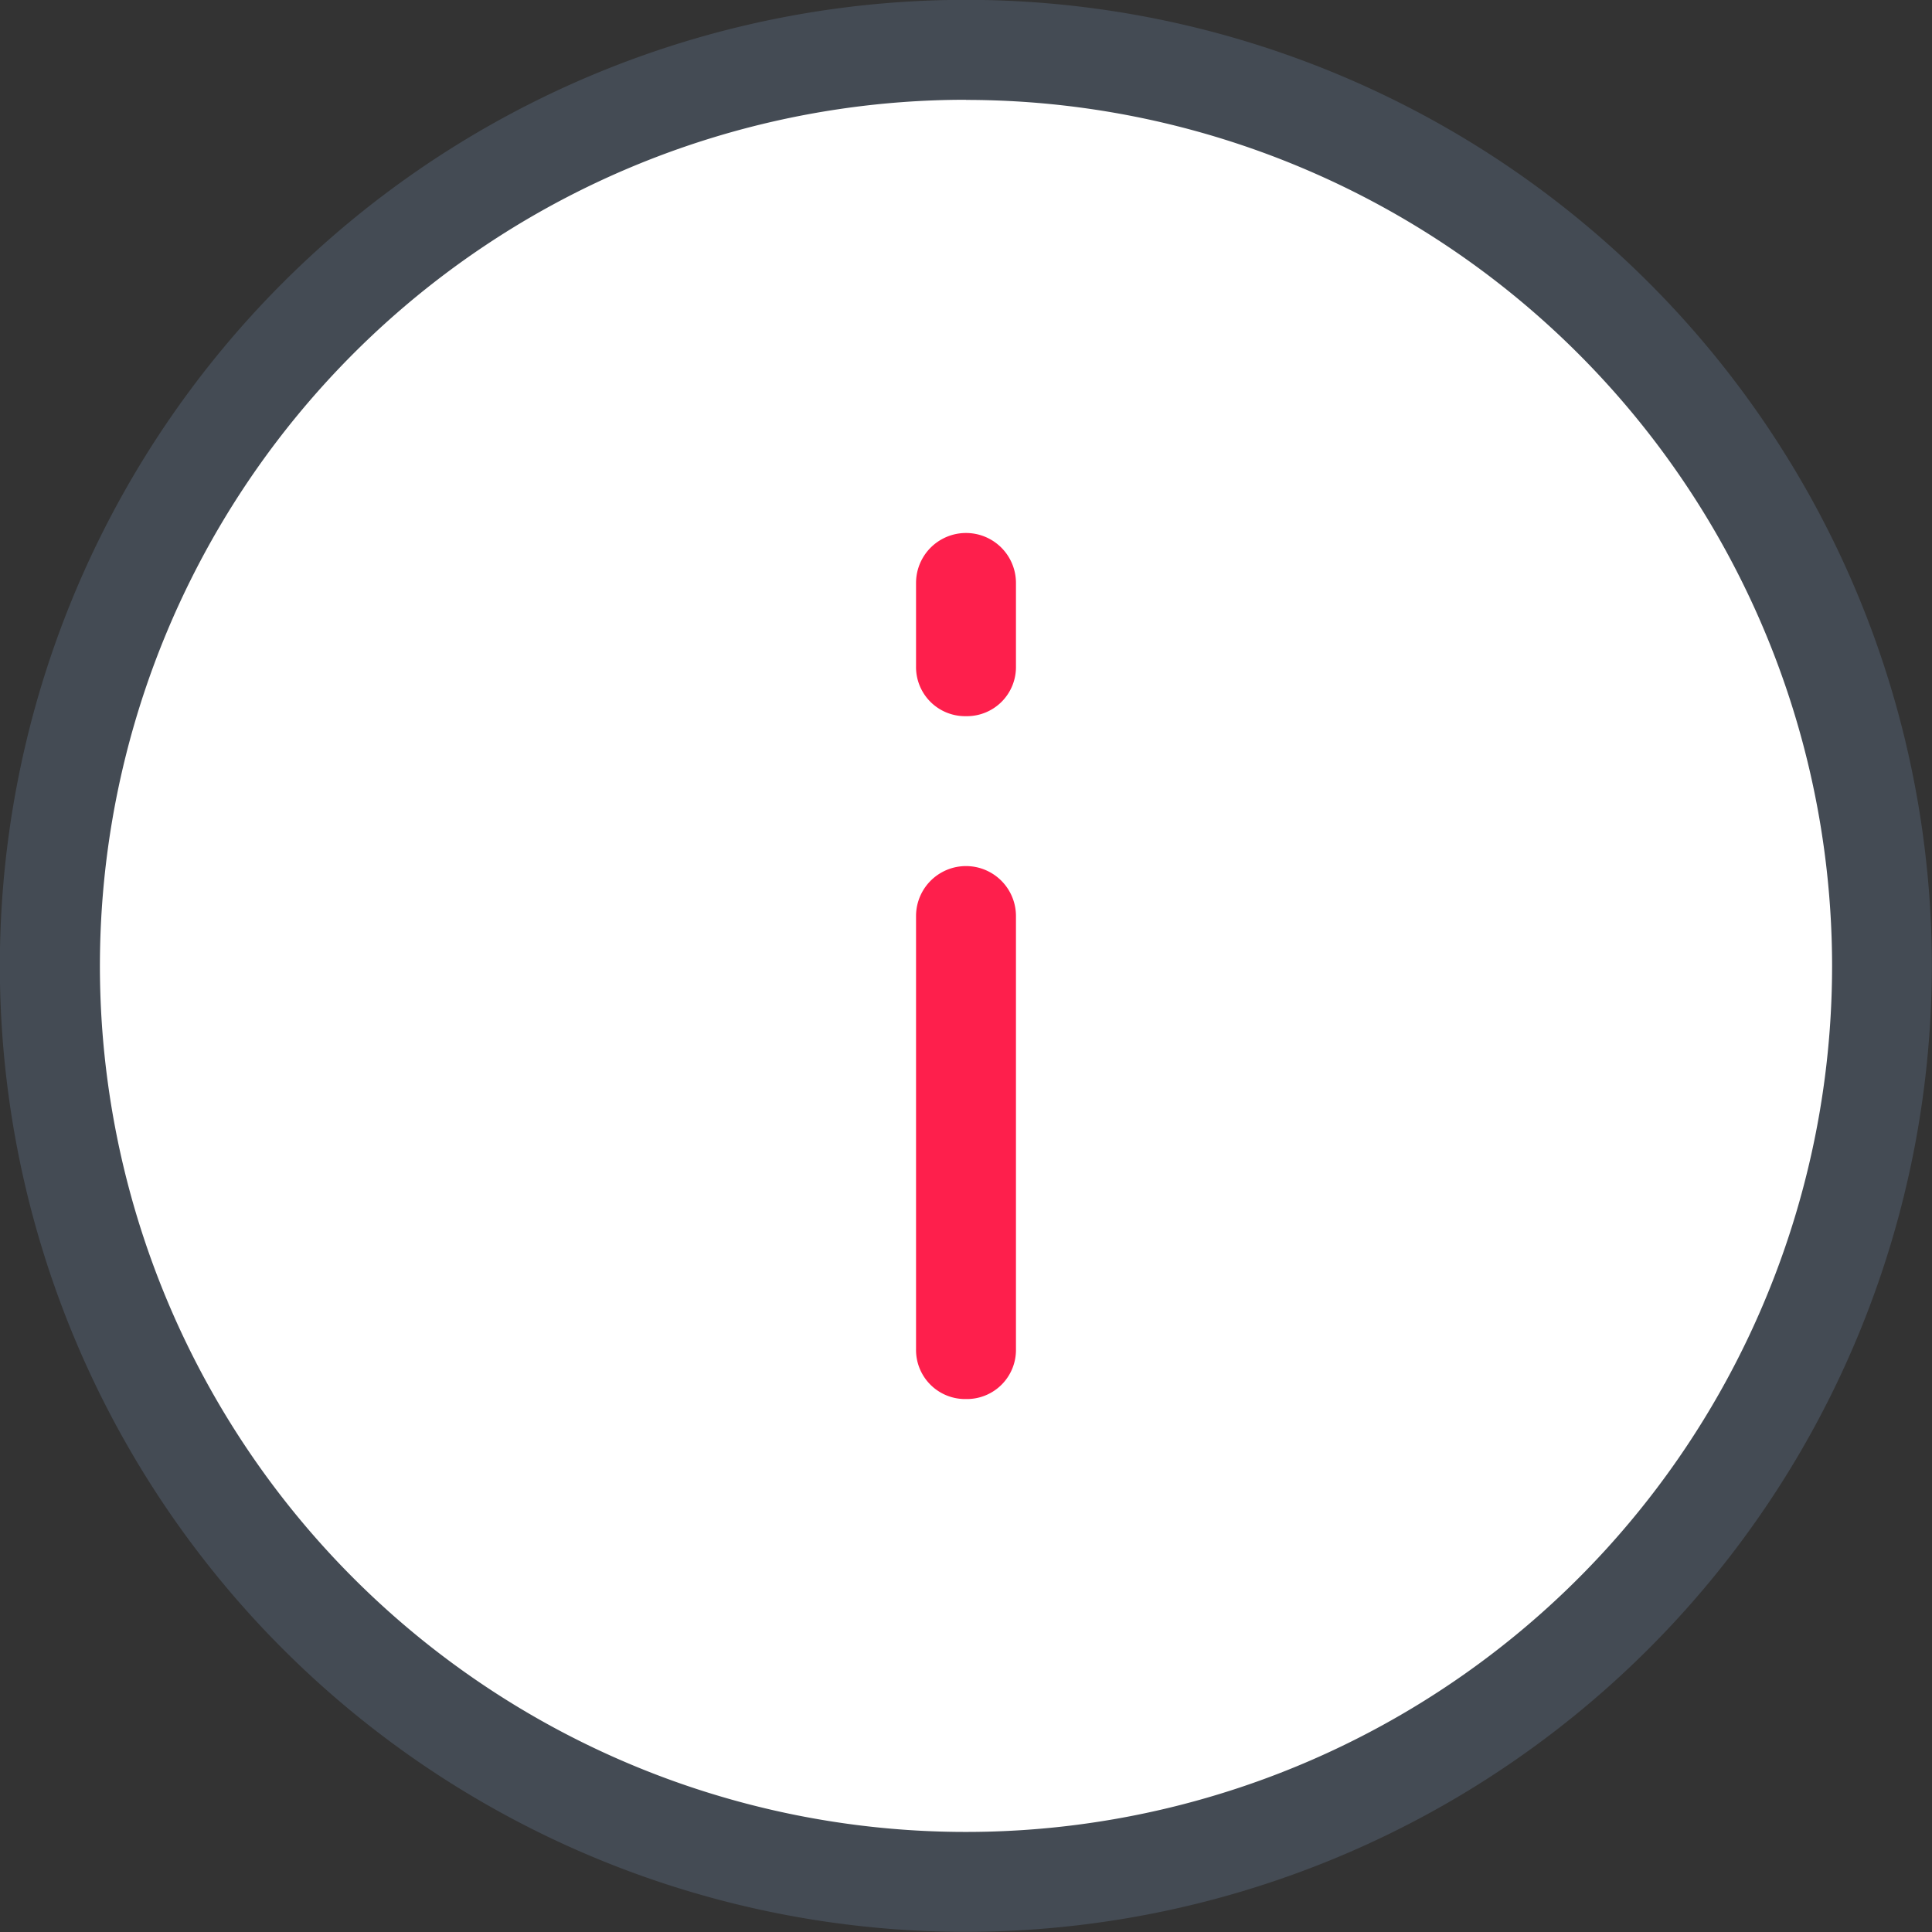 <svg xmlns="http://www.w3.org/2000/svg" width="52.904" height="52.904" viewBox="0 0 52.904 52.904">
  <rect x="0" y="0" width="52.904" height="52.904" fill="#333333" stroke="none"/>
  <g id="faq" transform="translate(-6 -6)">
    <circle id="Ellipse_6" data-name="Ellipse 6" cx="25" cy="25" r="25" transform="translate(7.452 7.452)" fill="#fff"/>
    <path id="Path_97" data-name="Path 97" d="M32.452,58.9A26.452,26.452,0,1,1,58.9,32.452,26.471,26.471,0,0,1,32.452,58.9Zm0-50.168A23.716,23.716,0,1,0,56.168,32.452,23.727,23.727,0,0,0,32.452,8.736Z" fill="#444b54"/>
    <path id="Path_98" data-name="Path 98" d="M62.368,72.594A1.344,1.344,0,0,1,61,71.226V59.368a1.368,1.368,0,0,1,2.736,0V71.226A1.344,1.344,0,0,1,62.368,72.594Z" transform="translate(-29.916 -28.284)" fill="#fe1f4c"/>
    <path id="Path_99" data-name="Path 99" d="M62.368,43.017A1.344,1.344,0,0,1,61,41.649v-2.28a1.368,1.368,0,1,1,2.736,0v2.28A1.344,1.344,0,0,1,62.368,43.017Z" transform="translate(-29.916 -17.406)" fill="#fe1f4c"/>
  </g>
</svg>
